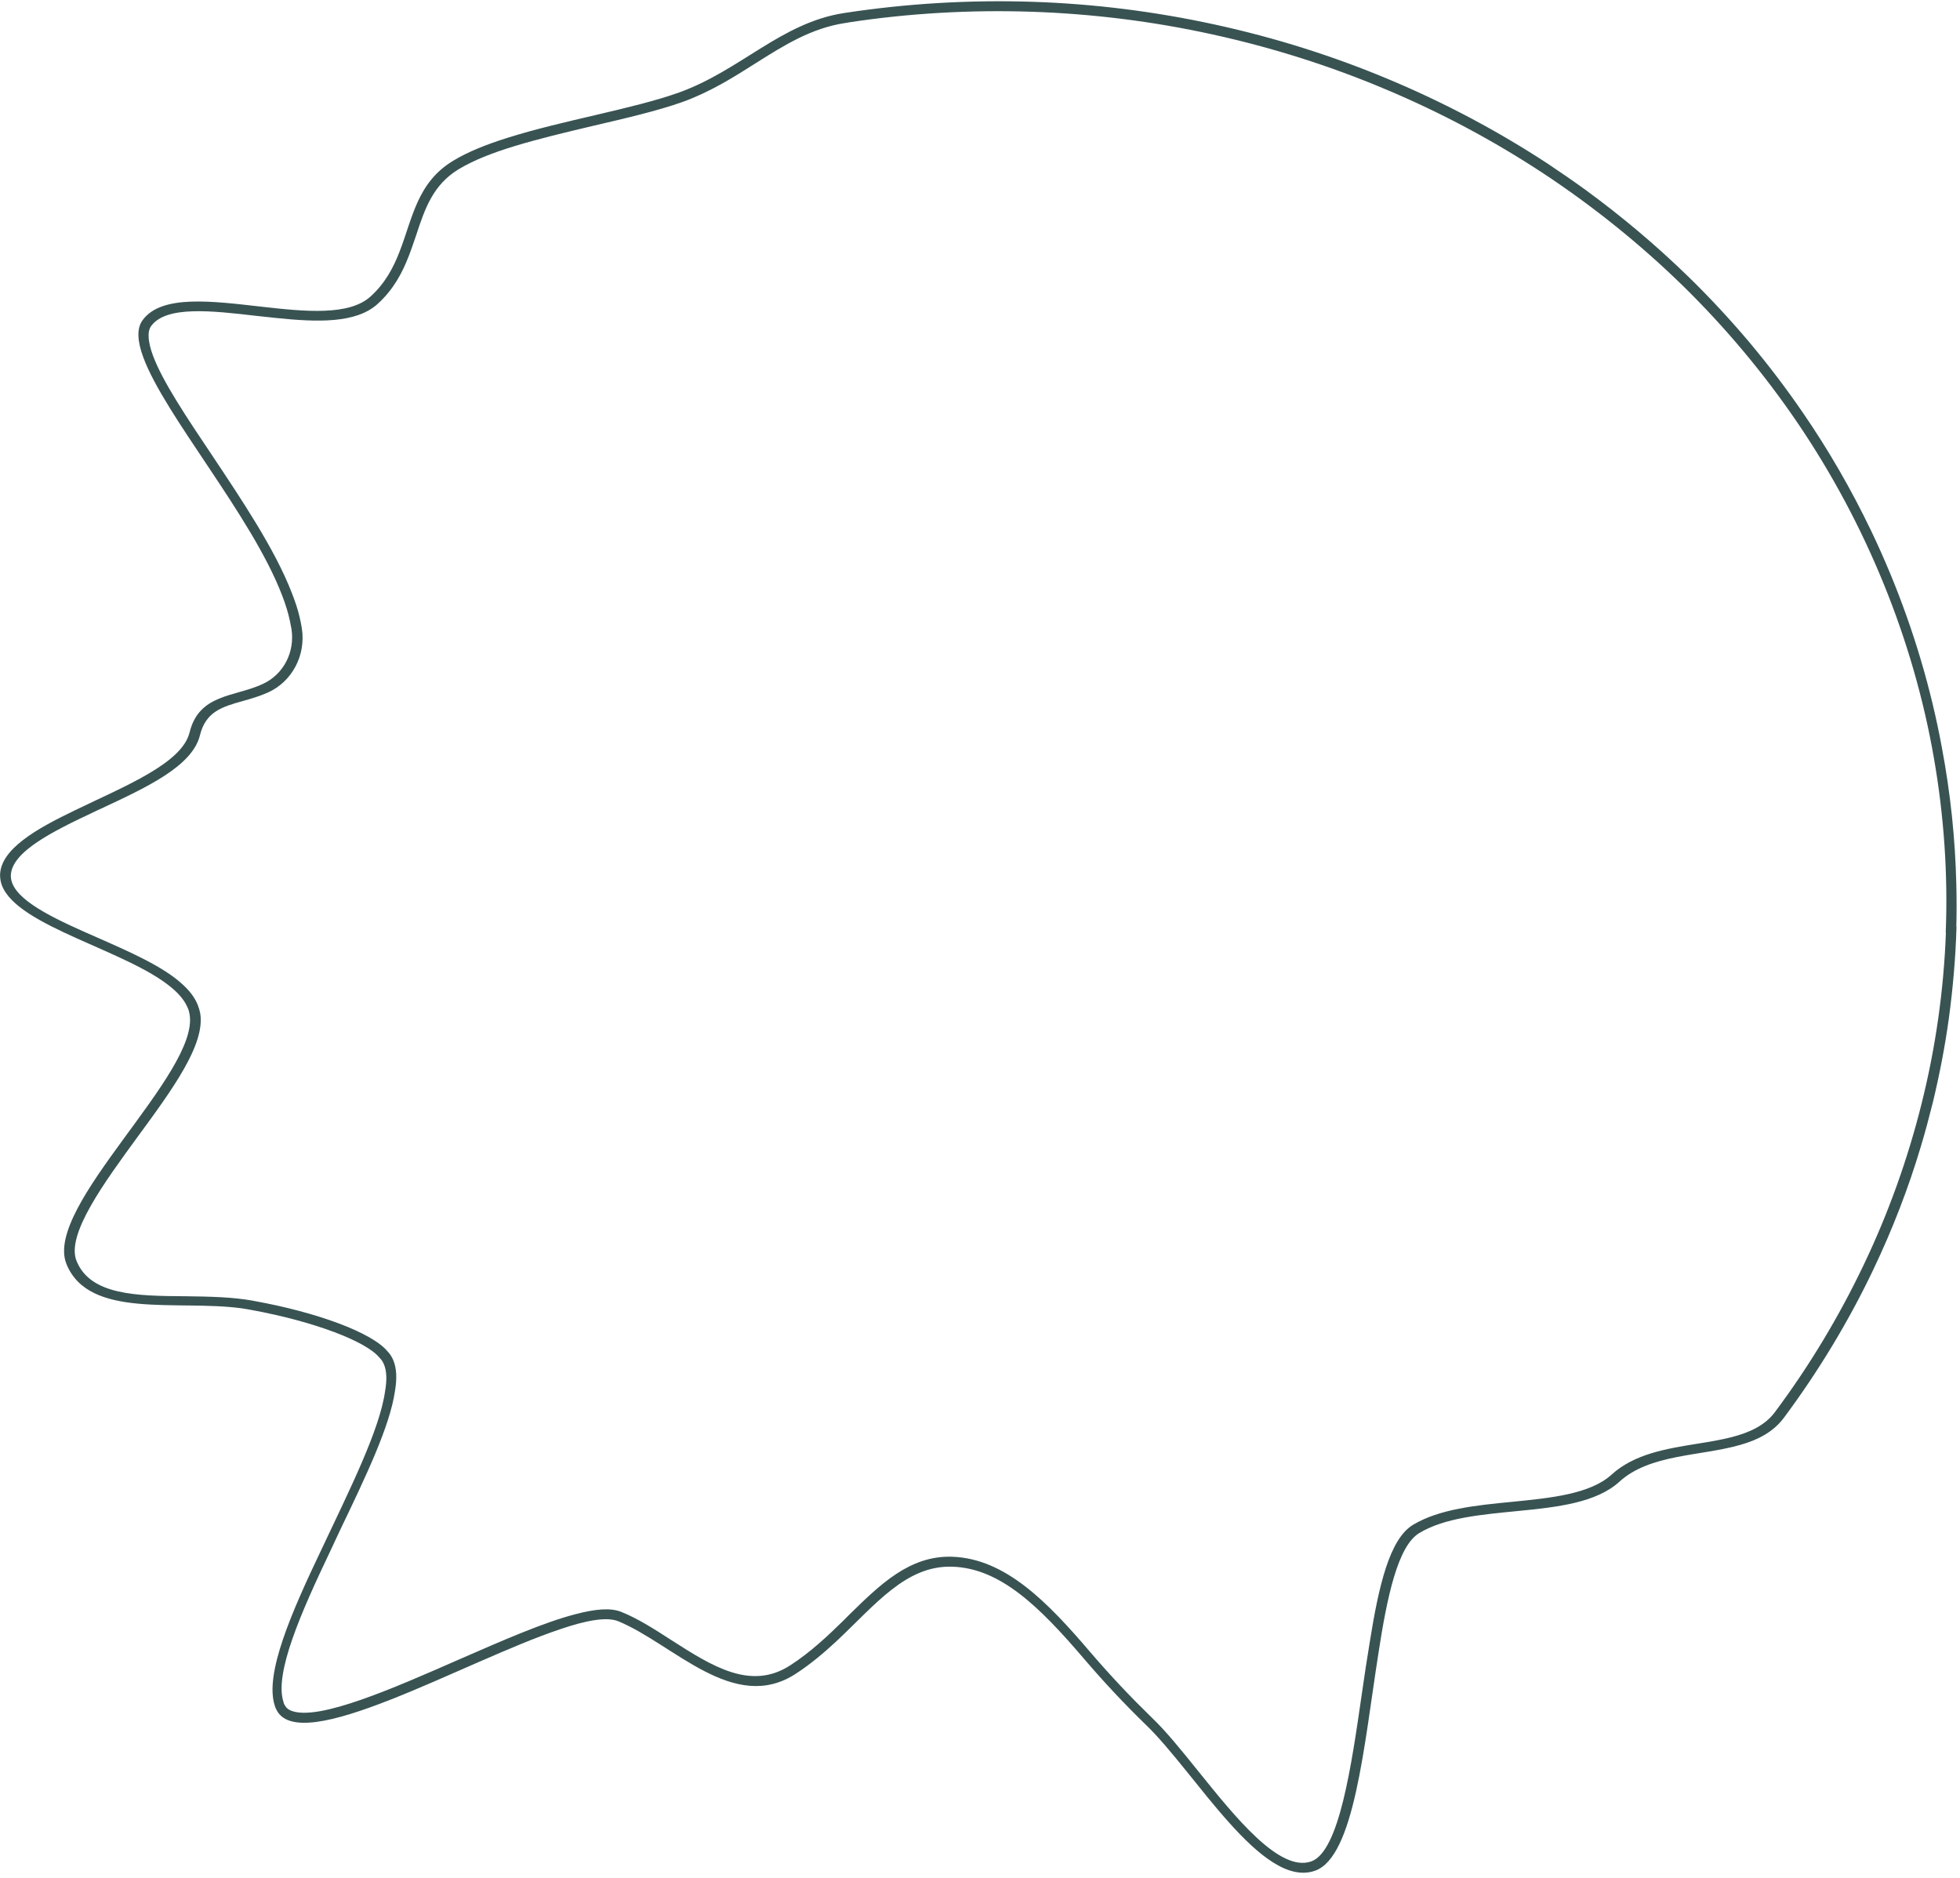 <svg width="309" height="296" viewBox="0 0 309 296" fill="none" xmlns="http://www.w3.org/2000/svg">
<path opacity="0.8" d="M308.421 146.081C308.476 143.884 308.476 141.661 308.421 139.438C308.254 132.246 307.502 125.028 306.138 117.81C304.439 108.604 301.738 99.451 298.008 90.428C297.033 88.1 296.031 85.825 294.945 83.576C291.827 77.09 288.263 70.918 284.253 65.086C281.608 61.216 278.768 57.502 275.789 53.945C272.699 50.284 269.441 46.779 266.017 43.458C261.005 38.594 255.659 34.095 250.007 29.963C248.058 28.551 246.054 27.165 244.049 25.831C236.197 20.679 227.817 16.233 219.102 12.572C210.276 8.858 201.088 5.955 191.622 3.889C182.155 1.823 172.494 0.594 162.666 0.281C152.865 -0.033 142.925 0.542 133.041 2.059C123.129 3.602 116.781 11.082 107.036 14.586C99.797 17.175 88.772 18.954 80.001 21.726C76.744 22.746 73.765 23.923 71.454 25.335C65.746 28.761 65.05 34.41 62.99 39.667C62.015 42.204 60.707 44.662 58.423 46.728C55.055 49.788 48.205 49.134 41.3 48.35C33.421 47.461 25.458 46.388 22.479 50.468C21.505 51.802 21.672 53.842 22.59 56.326C25.987 65.532 39.658 81.302 44.447 93.777C45.004 95.189 45.421 96.549 45.7 97.857C45.783 98.301 45.867 98.72 45.95 99.138C46.507 102.695 44.781 106.304 41.356 107.847C36.901 109.887 31.389 109.364 29.885 115.457C28.688 120.348 19.639 123.931 11.815 127.723C5.606 130.705 0.149 133.843 0.01 137.87C0.01 138.472 0.094 139.047 0.316 139.596C2.85 146.082 20.112 149.822 27.073 155.706C28.27 156.7 29.133 157.746 29.607 158.897C29.746 159.211 29.829 159.525 29.885 159.865C31.528 169.123 6.776 190.149 10.479 199.251C14.015 207.959 27.88 204.873 37.959 206.207C38.488 206.285 39.017 206.364 39.546 206.469C49.597 208.299 57.783 211.464 59.816 214C60.122 214.288 60.345 214.628 60.512 215.02C60.985 216.093 61.013 217.557 60.707 219.309C59.843 225.455 55.055 234.949 50.683 244.233C45.922 254.197 41.662 263.926 43.333 268.895C43.389 269.078 43.444 269.235 43.528 269.392C47.064 277.159 73.069 261.912 88.298 256.812C92.363 255.426 95.649 254.798 97.486 255.557C106.173 259.14 115.695 270.202 125.468 263.821C127.807 262.304 129.895 260.526 131.844 258.721C138.025 252.941 142.814 246.717 150.136 246.952C157.71 247.188 163.891 253.255 170.963 261.545C174.025 265.128 177.255 268.58 180.652 271.876C188.448 279.355 198.972 297.871 207.353 294.864C213.506 292.641 215.037 275.171 217.292 260.734C218.685 251.607 220.383 243.709 223.724 241.669C227.761 239.211 233.636 238.74 239.399 238.165C245.58 237.563 251.678 236.857 255.297 233.562C260.114 229.168 268.077 229.56 274.342 227.756C277.126 226.971 279.548 225.742 281.246 223.467C286.731 216.092 291.465 208.246 295.363 200.06C298.342 193.809 300.848 187.35 302.824 180.733C303.52 178.432 304.133 176.104 304.718 173.776C305.776 169.383 306.639 164.937 307.251 160.465C307.892 155.705 308.309 150.919 308.448 146.107L308.421 146.081ZM306.778 146.996C306.444 156.019 305.163 165.068 302.964 173.881C300.792 182.616 297.729 191.194 293.803 199.406C289.933 207.513 285.256 215.307 279.826 222.577C278.239 224.722 275.761 225.82 272.922 226.553C271.223 226.971 269.413 227.285 267.548 227.573C262.703 228.357 257.664 229.168 254.072 232.437C250.675 235.523 244.439 236.125 238.397 236.726C232.745 237.275 226.926 237.851 222.749 240.361C219.102 242.584 217.376 249.803 215.928 258.956C215.51 261.493 215.093 264.187 214.703 266.959C213.088 278.074 211.167 291.804 206.74 293.399C201.728 295.204 194.657 286.312 188.921 279.198C186.304 275.955 183.854 272.896 181.543 270.699C178.313 267.56 175.139 264.213 171.909 260.447C165.255 252.653 158.545 245.645 150.081 245.383C143.399 245.174 138.721 249.777 133.793 254.615C133.515 254.877 133.264 255.138 132.986 255.426C130.424 257.937 127.751 260.447 124.605 262.487C118.368 266.541 112.271 262.644 105.783 258.486C103.111 256.76 100.577 255.138 97.988 254.092C96.289 253.386 93.811 253.621 90.749 254.432C85.765 255.714 79.333 258.538 72.317 261.598C61.959 266.149 50.266 271.275 45.978 269.679C45.393 269.47 45.059 269.13 44.809 268.633C44.753 268.529 44.725 268.424 44.697 268.293C43.194 263.769 47.537 254.014 52.02 244.599C52.549 243.448 53.106 242.298 53.635 241.147C57.755 232.569 61.458 224.801 62.266 219.283C62.6 217.322 62.544 215.674 61.987 214.367C61.765 213.843 61.458 213.373 61.069 212.98C58.618 210.051 50.043 206.861 40.02 205.056C36.734 204.429 32.976 204.376 29.328 204.324C21.588 204.272 14.265 204.193 12.066 198.754C10.395 194.622 16.409 186.436 21.699 179.191C27.212 171.686 32.419 164.572 31.556 159.682C31.472 159.263 31.361 158.871 31.194 158.452C30.72 157.223 29.857 156.125 28.716 155.105C25.709 152.359 20.725 150.162 15.574 147.887C9.477 145.219 3.184 142.447 1.931 139.204C1.764 138.786 1.708 138.393 1.708 137.975C1.848 134.261 8.251 131.071 14.822 127.985C15.184 127.802 15.574 127.618 15.936 127.462C23.342 124.009 30.358 120.714 31.528 115.876C32.447 112.162 35.036 111.404 38.321 110.488C39.63 110.122 40.966 109.73 42.247 109.155C46.062 107.428 48.233 103.296 47.593 99.086C47.509 98.51 47.37 97.883 47.231 97.255C46.953 96.052 46.535 94.797 46.006 93.463C43.361 86.585 38.043 78.687 33.393 71.704C29.412 65.767 25.653 60.171 24.122 56.065C23.314 53.868 23.203 52.273 23.815 51.41C26.182 48.141 33.393 48.977 40.41 49.788C41.468 49.893 42.526 50.023 43.584 50.128C49.959 50.782 56.113 51.017 59.537 47.905C62.015 45.656 63.407 43.041 64.438 40.373C64.883 39.248 65.245 38.124 65.635 36.999C66.971 32.946 68.252 29.127 72.317 26.669C74.656 25.257 77.691 24.08 81.032 23.06C84.874 21.883 89.162 20.863 93.366 19.869C98.628 18.64 103.612 17.489 107.593 16.077C111.937 14.508 115.612 12.206 119.148 9.957C123.658 7.107 127.918 4.439 133.236 3.628C133.431 3.602 133.654 3.576 133.849 3.524C143.315 2.085 152.976 1.536 162.554 1.85C172.16 2.163 181.793 3.366 191.176 5.432C200.476 7.472 209.608 10.349 218.35 14.037C227.093 17.698 235.473 22.17 243.297 27.322C251.177 32.526 258.555 38.463 265.237 44.975C272.031 51.618 278.128 58.914 283.39 66.655C288.792 74.606 293.358 83.158 296.977 92.049C300.597 100.941 303.27 110.173 304.885 119.484C306.472 128.559 307.112 137.817 306.75 146.996L306.778 146.996Z" fill="#082828"/>
</svg>

